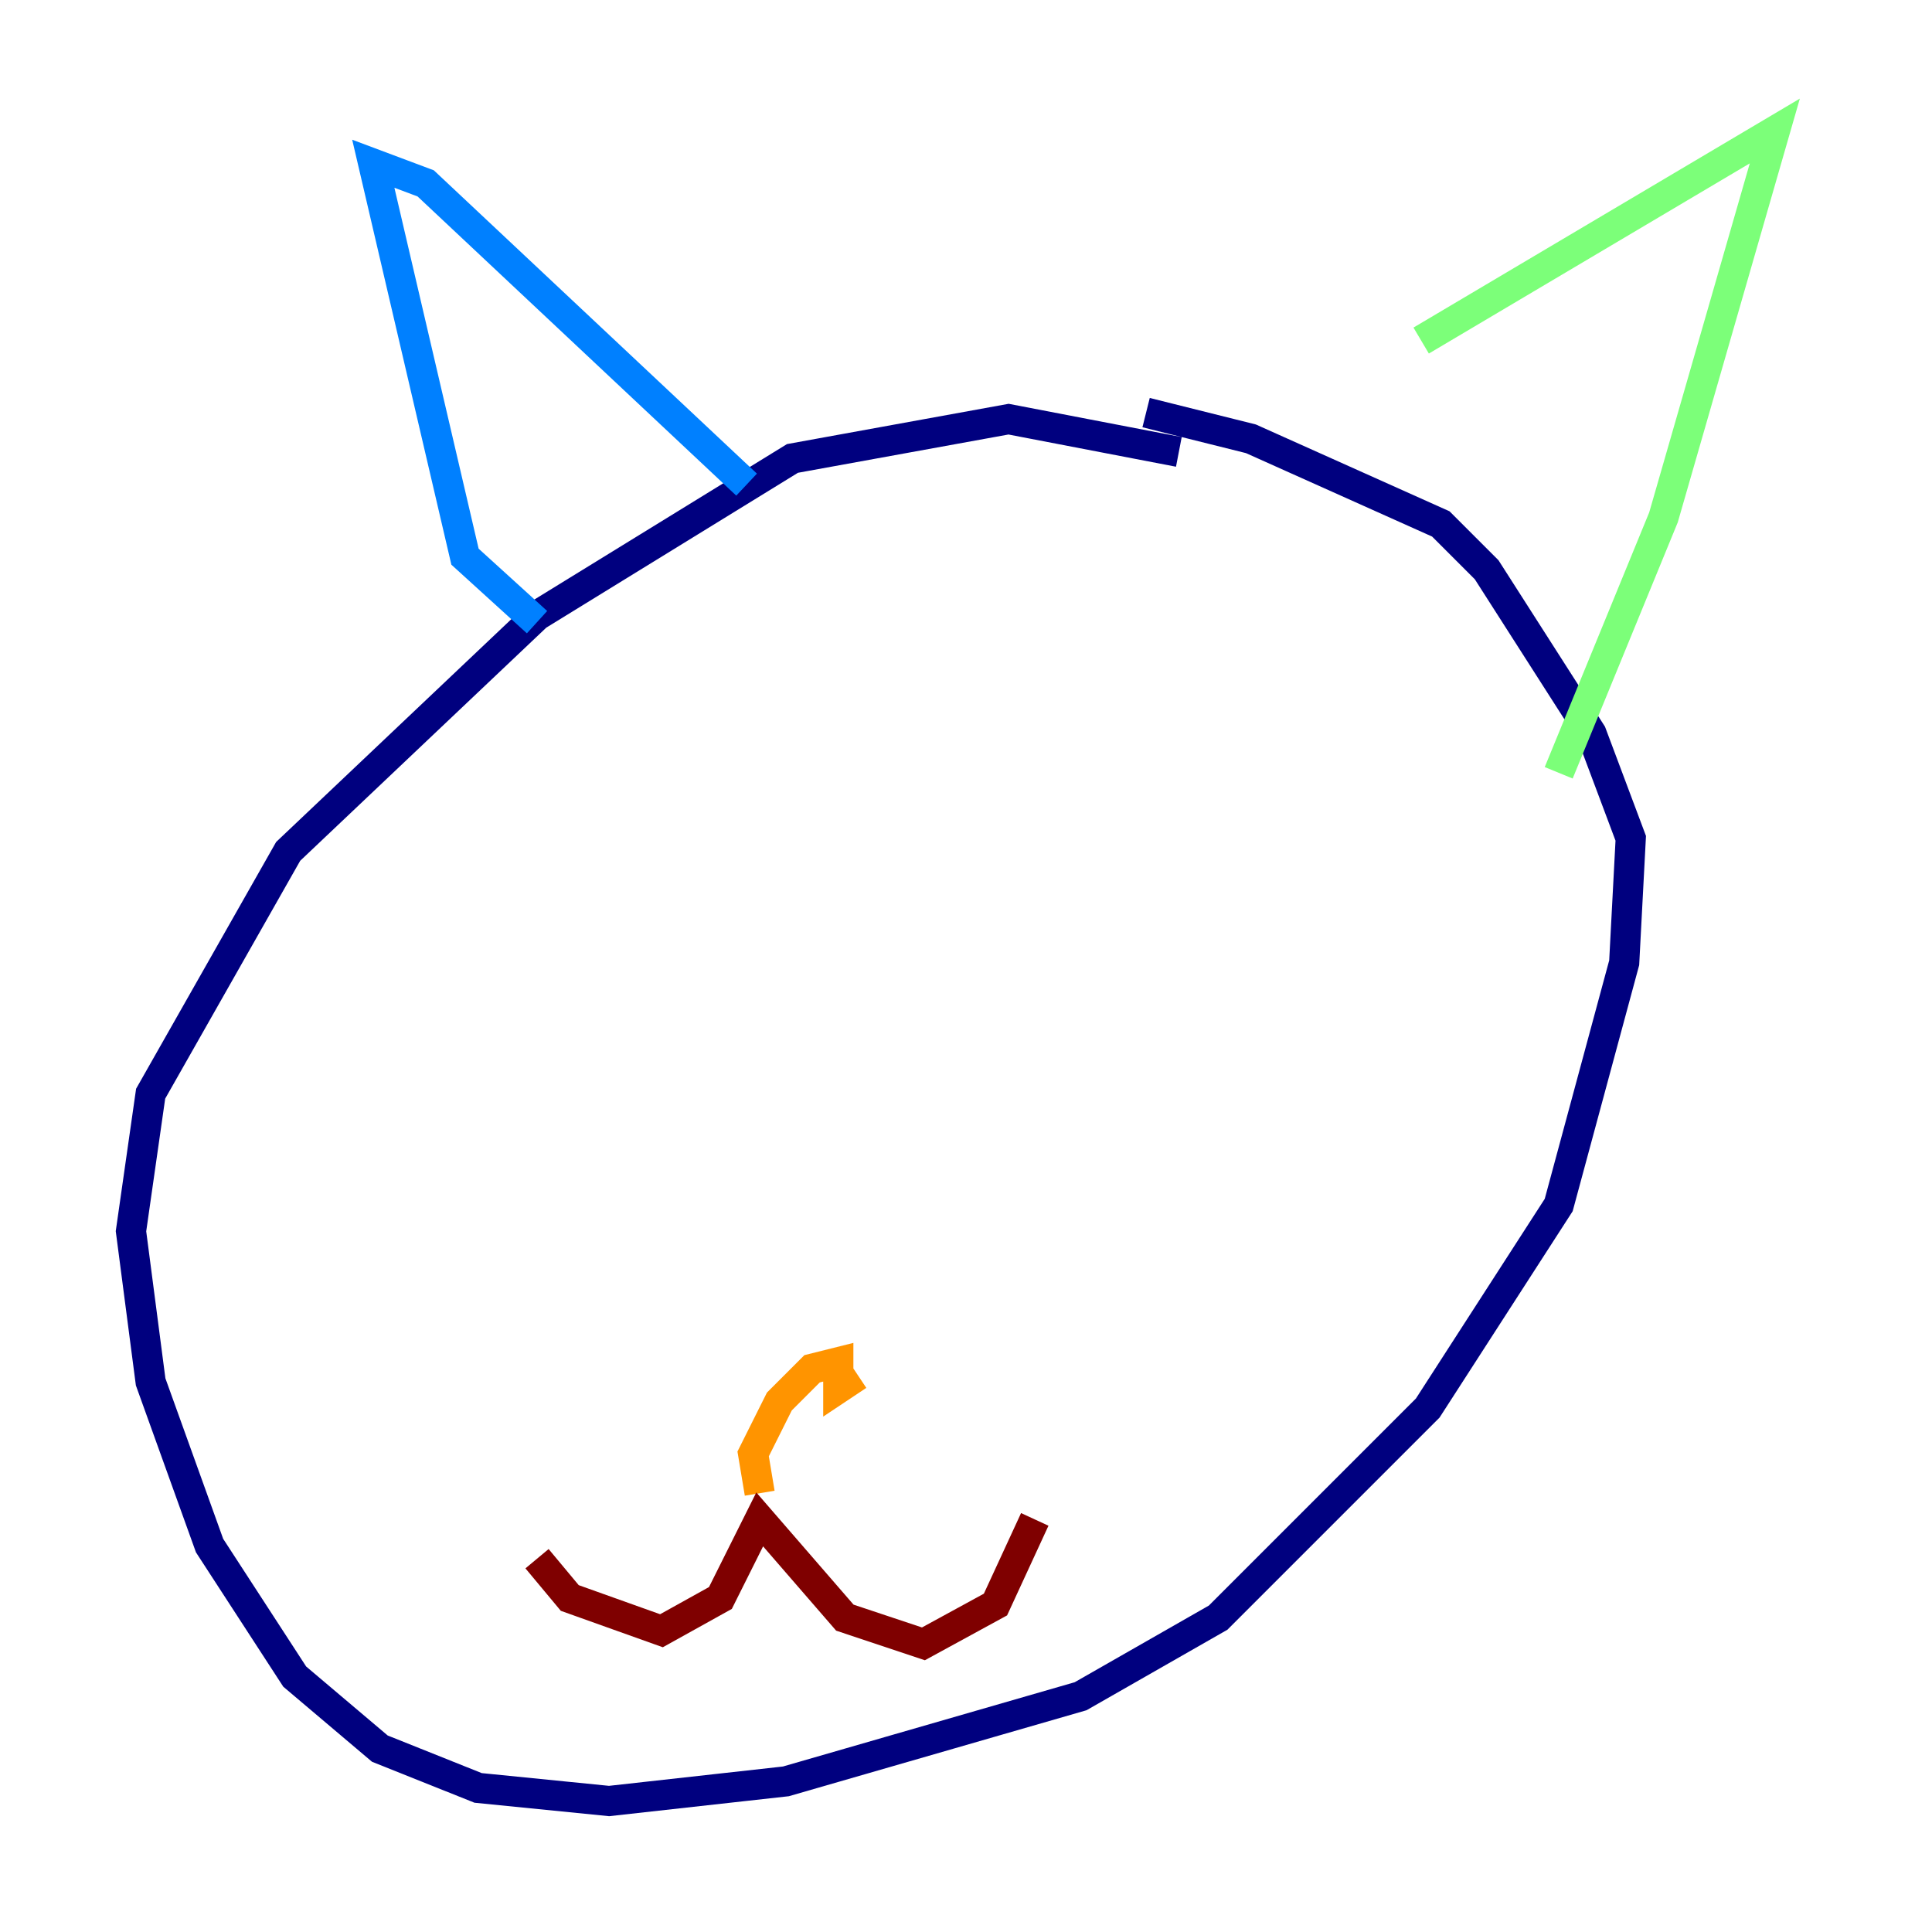 <?xml version="1.0" encoding="utf-8" ?>
<svg baseProfile="tiny" height="128" version="1.2" viewBox="0,0,128,128" width="128" xmlns="http://www.w3.org/2000/svg" xmlns:ev="http://www.w3.org/2001/xml-events" xmlns:xlink="http://www.w3.org/1999/xlink"><defs /><polyline fill="none" points="78.102,29.939 66.82,27.77 52.502,30.373 35.58,40.786 19.091,56.407 9.98,72.461 8.678,81.573 9.98,91.552 13.885,102.4 19.525,111.078 25.166,115.851 31.675,118.454 40.352,119.322 52.068,118.02 71.593,112.38 80.705,107.173 94.59,93.288 103.268,79.837 107.607,63.783 108.041,55.539 105.437,48.597 98.495,37.749 95.458,34.712 82.875,29.071 75.932,27.336" stroke="#00007f" stroke-width="2" /><polyline fill="none" points="35.58,41.22 30.807,36.881 24.732,10.848 28.203,12.149 49.464,32.108" stroke="#0080ff" stroke-width="2" /><polyline fill="none" points="94.156,22.563 117.586,8.678 110.21,34.278 103.268,51.2" stroke="#7cff79" stroke-width="2" /><polyline fill="none" points="50.332,98.929 49.898,96.325 51.634,92.854 53.803,90.685 55.539,90.251 55.539,91.986 56.841,91.119" stroke="#ff9400" stroke-width="2" /><polyline fill="none" points="35.58,103.268 37.749,105.871 43.824,108.041 47.729,105.871 50.332,100.664 55.973,107.173 61.18,108.909 65.953,106.305 68.556,100.664" stroke="#7f0000" stroke-width="2" /></svg>